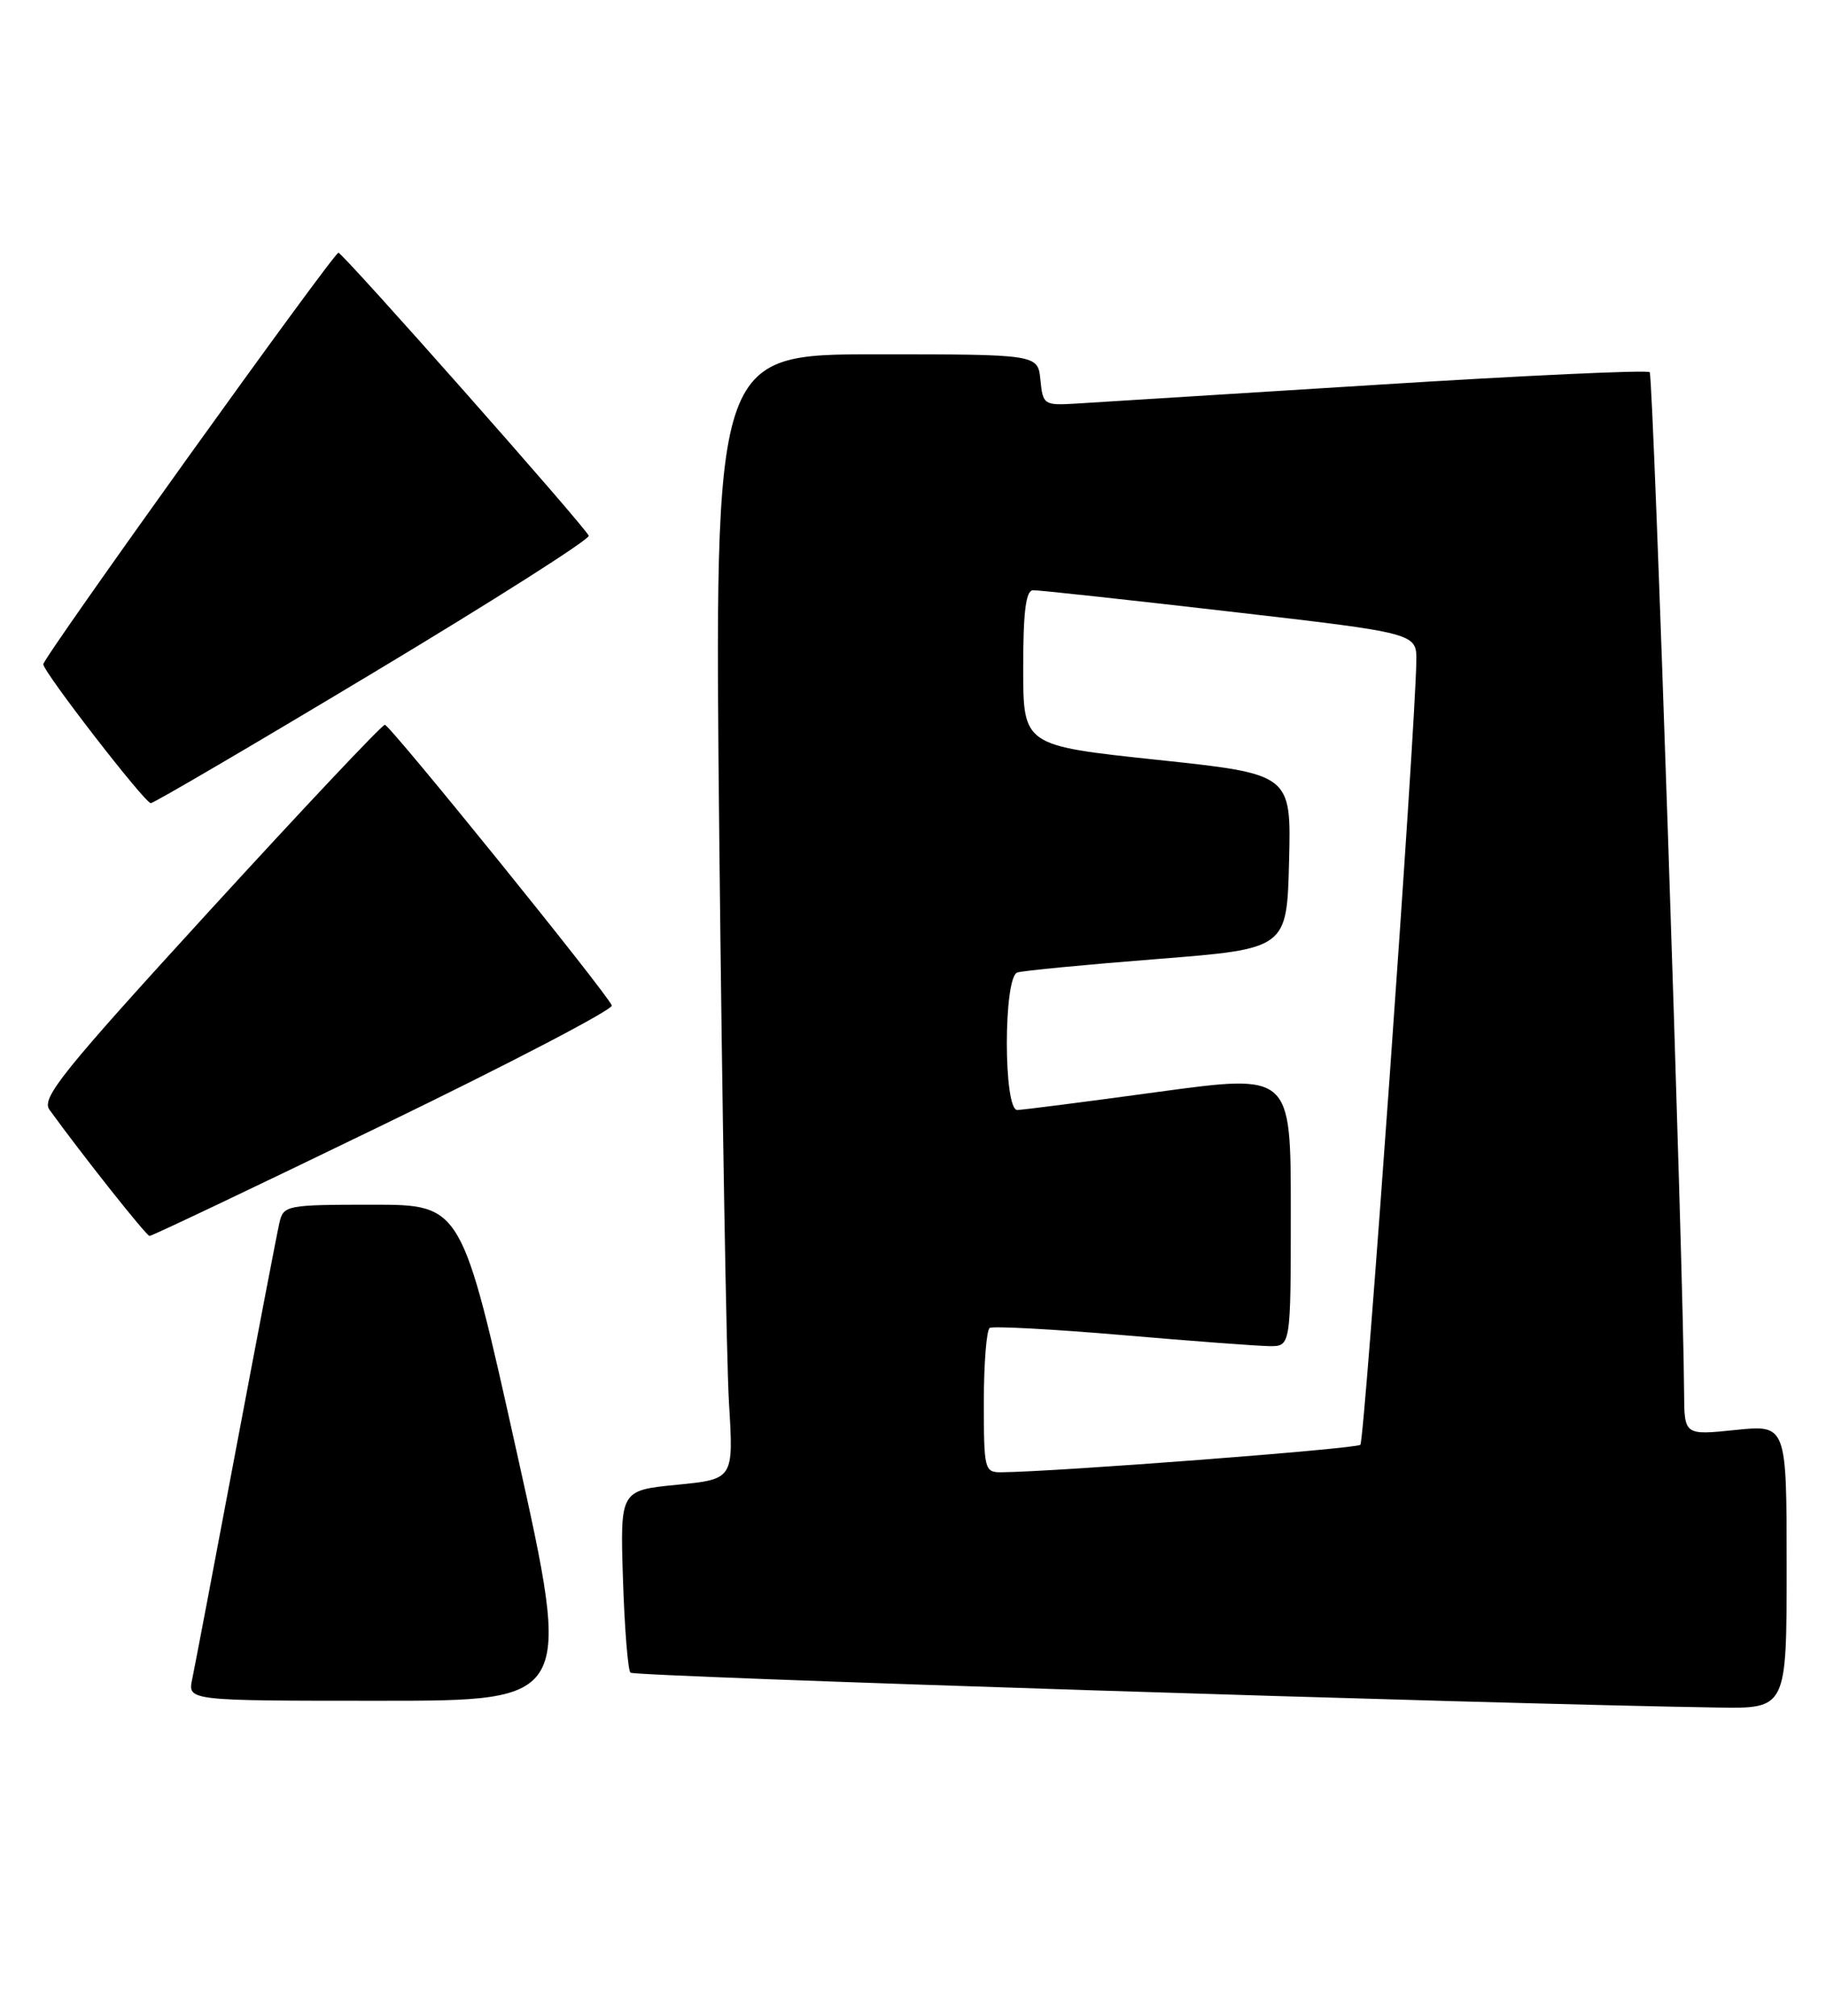 <?xml version="1.0" encoding="UTF-8" standalone="no"?>
<!DOCTYPE svg PUBLIC "-//W3C//DTD SVG 1.1//EN" "http://www.w3.org/Graphics/SVG/1.1/DTD/svg11.dtd" >
<svg xmlns="http://www.w3.org/2000/svg" xmlns:xlink="http://www.w3.org/1999/xlink" version="1.1" viewBox="0 0 232 256">
 <g >
 <path fill="currentColor"
d=" M 227.00 198.97 C 227.00 180.94 227.00 180.94 220.50 181.61 C 214.00 182.28 214.00 182.28 213.97 176.89 C 213.89 161.01 210.07 47.74 209.60 47.27 C 209.30 46.97 193.63 47.69 174.78 48.88 C 155.92 50.06 138.70 51.14 136.50 51.27 C 132.66 51.49 132.49 51.37 132.19 48.25 C 131.87 45.00 131.87 45.00 111.31 45.00 C 90.75 45.00 90.75 45.00 91.39 106.75 C 91.75 140.71 92.30 172.86 92.62 178.18 C 93.21 187.86 93.21 187.86 86.00 188.57 C 78.79 189.28 78.79 189.28 79.15 200.56 C 79.35 206.77 79.78 212.11 80.10 212.43 C 80.59 212.93 189.23 216.41 218.25 216.86 C 227.00 217.00 227.00 217.00 227.00 198.97 Z  M 65.67 184.50 C 58.67 153.00 58.67 153.00 47.35 153.00 C 36.44 153.00 36.02 153.08 35.51 155.25 C 35.22 156.49 32.74 169.43 29.99 184.00 C 27.24 198.57 24.74 211.74 24.42 213.25 C 23.84 216.00 23.84 216.00 48.26 216.00 C 72.68 216.00 72.68 216.00 65.67 184.50 Z  M 48.77 142.81 C 64.87 135.01 77.90 128.21 77.73 127.70 C 77.28 126.33 49.60 92.12 48.90 92.05 C 48.56 92.02 38.56 102.63 26.67 115.62 C 7.93 136.10 5.22 139.47 6.28 140.93 C 10.47 146.72 18.58 156.94 19.00 156.97 C 19.27 156.99 32.67 150.62 48.77 142.81 Z  M 47.48 85.41 C 62.68 76.29 74.97 68.47 74.80 68.04 C 74.37 66.92 43.60 32.15 43.00 32.10 C 42.41 32.05 5.50 83.49 5.50 84.36 C 5.50 85.33 18.40 102.00 19.16 102.00 C 19.55 102.00 32.29 94.53 47.48 85.41 Z  M 125.00 178.06 C 125.00 173.14 125.34 168.91 125.75 168.65 C 126.17 168.40 133.70 168.80 142.50 169.55 C 151.30 170.31 159.74 170.94 161.25 170.96 C 164.00 171.00 164.00 171.00 164.00 153.69 C 164.00 136.39 164.00 136.39 147.25 138.66 C 138.04 139.92 129.94 140.96 129.25 140.97 C 127.48 141.01 127.48 124.11 129.25 123.51 C 129.94 123.28 137.93 122.51 147.00 121.80 C 163.50 120.50 163.50 120.50 163.78 109.41 C 164.06 98.31 164.06 98.31 147.03 96.50 C 130.00 94.69 130.00 94.69 130.00 84.85 C 130.00 77.66 130.34 74.99 131.25 74.96 C 131.94 74.94 143.19 76.16 156.25 77.67 C 180.00 80.41 180.00 80.41 179.95 83.96 C 179.83 92.76 173.39 182.94 172.84 183.49 C 172.33 184.00 134.32 186.91 127.25 186.98 C 125.08 187.00 125.00 186.67 125.00 178.06 Z "/>
</g>
</svg>
